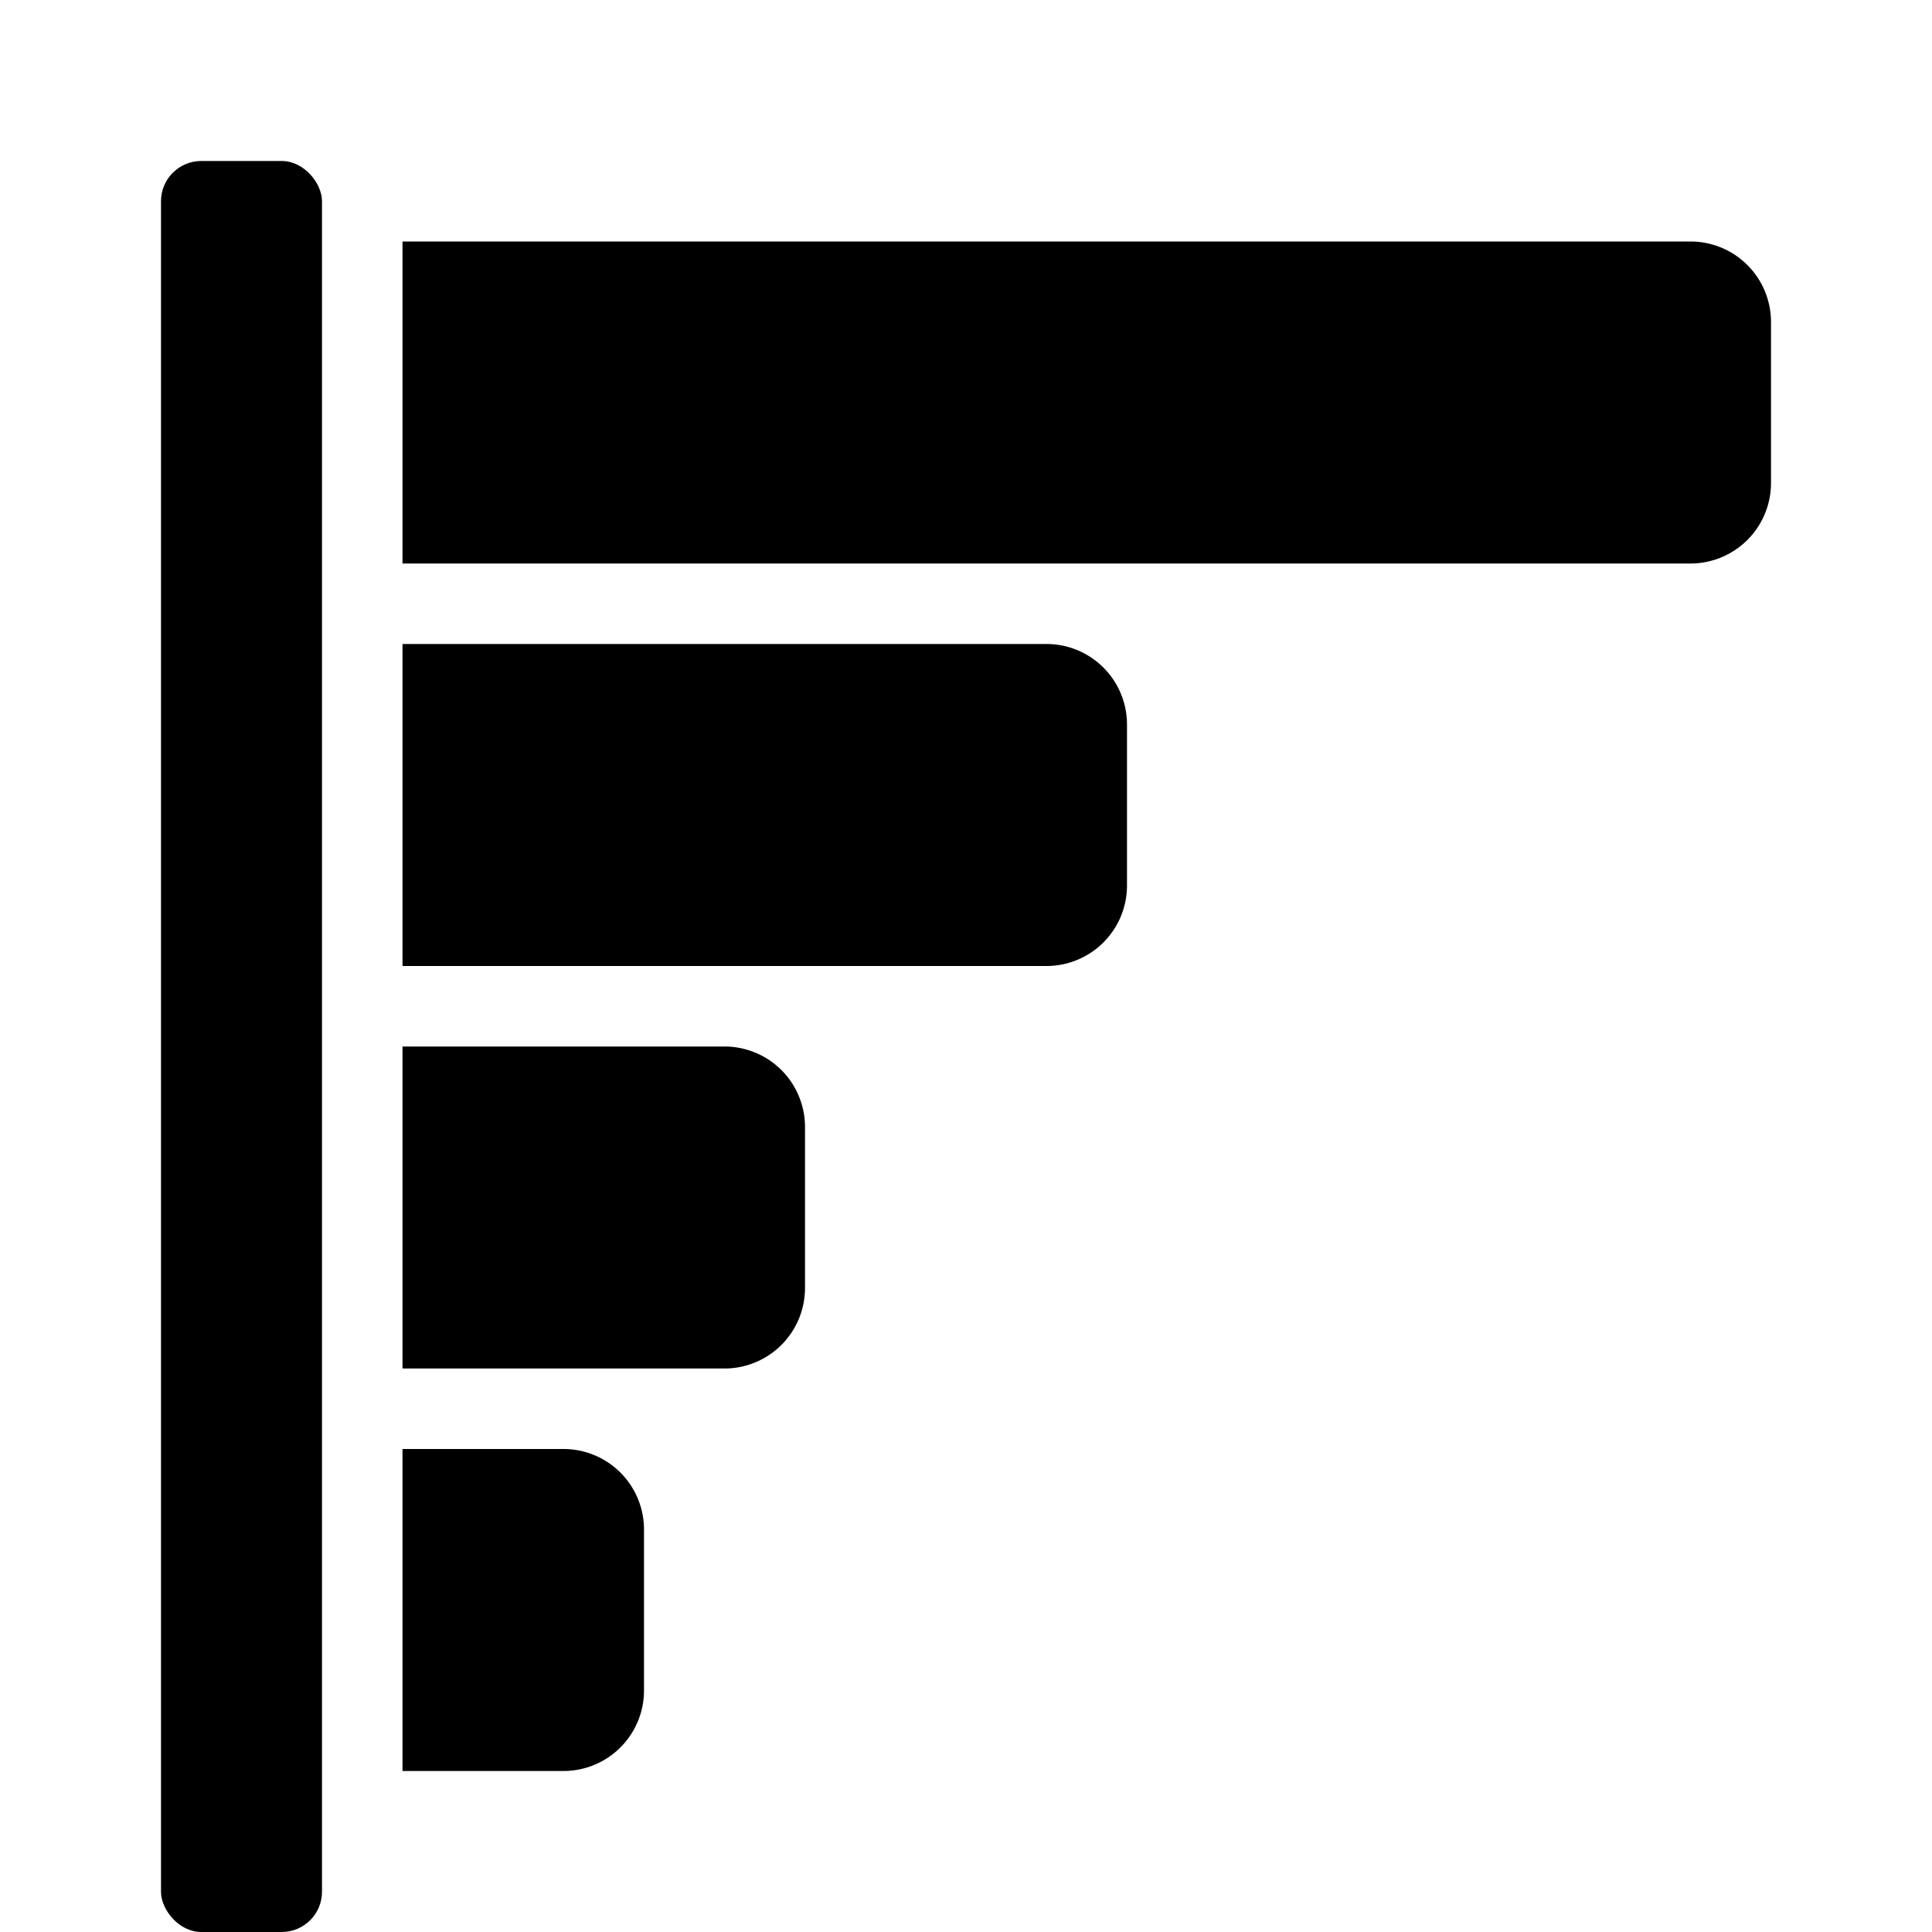 <svg xmlns="http://www.w3.org/2000/svg" width="1152" height="1152" viewBox="0 0 1152 1152"><title>GraphBarHorizontal_24</title><path d="M240 144h768a48 48 0 0 1 48 48v96a48 48 0 0 1-48 48H240V144zM240 384h384a48 48 0 0 1 48 48v96a48 48 0 0 1-48 48H240V384zM240 624h192a48 48 0 0 1 48 48v96a48 48 0 0 1-48 48H240V624zM240 864h96a48 48 0 0 1 48 48v96a48 48 0 0 1-48 48h-96V864z"/><rect x="96" y="96" width="96" height="1056" rx="24" ry="24"/></svg>